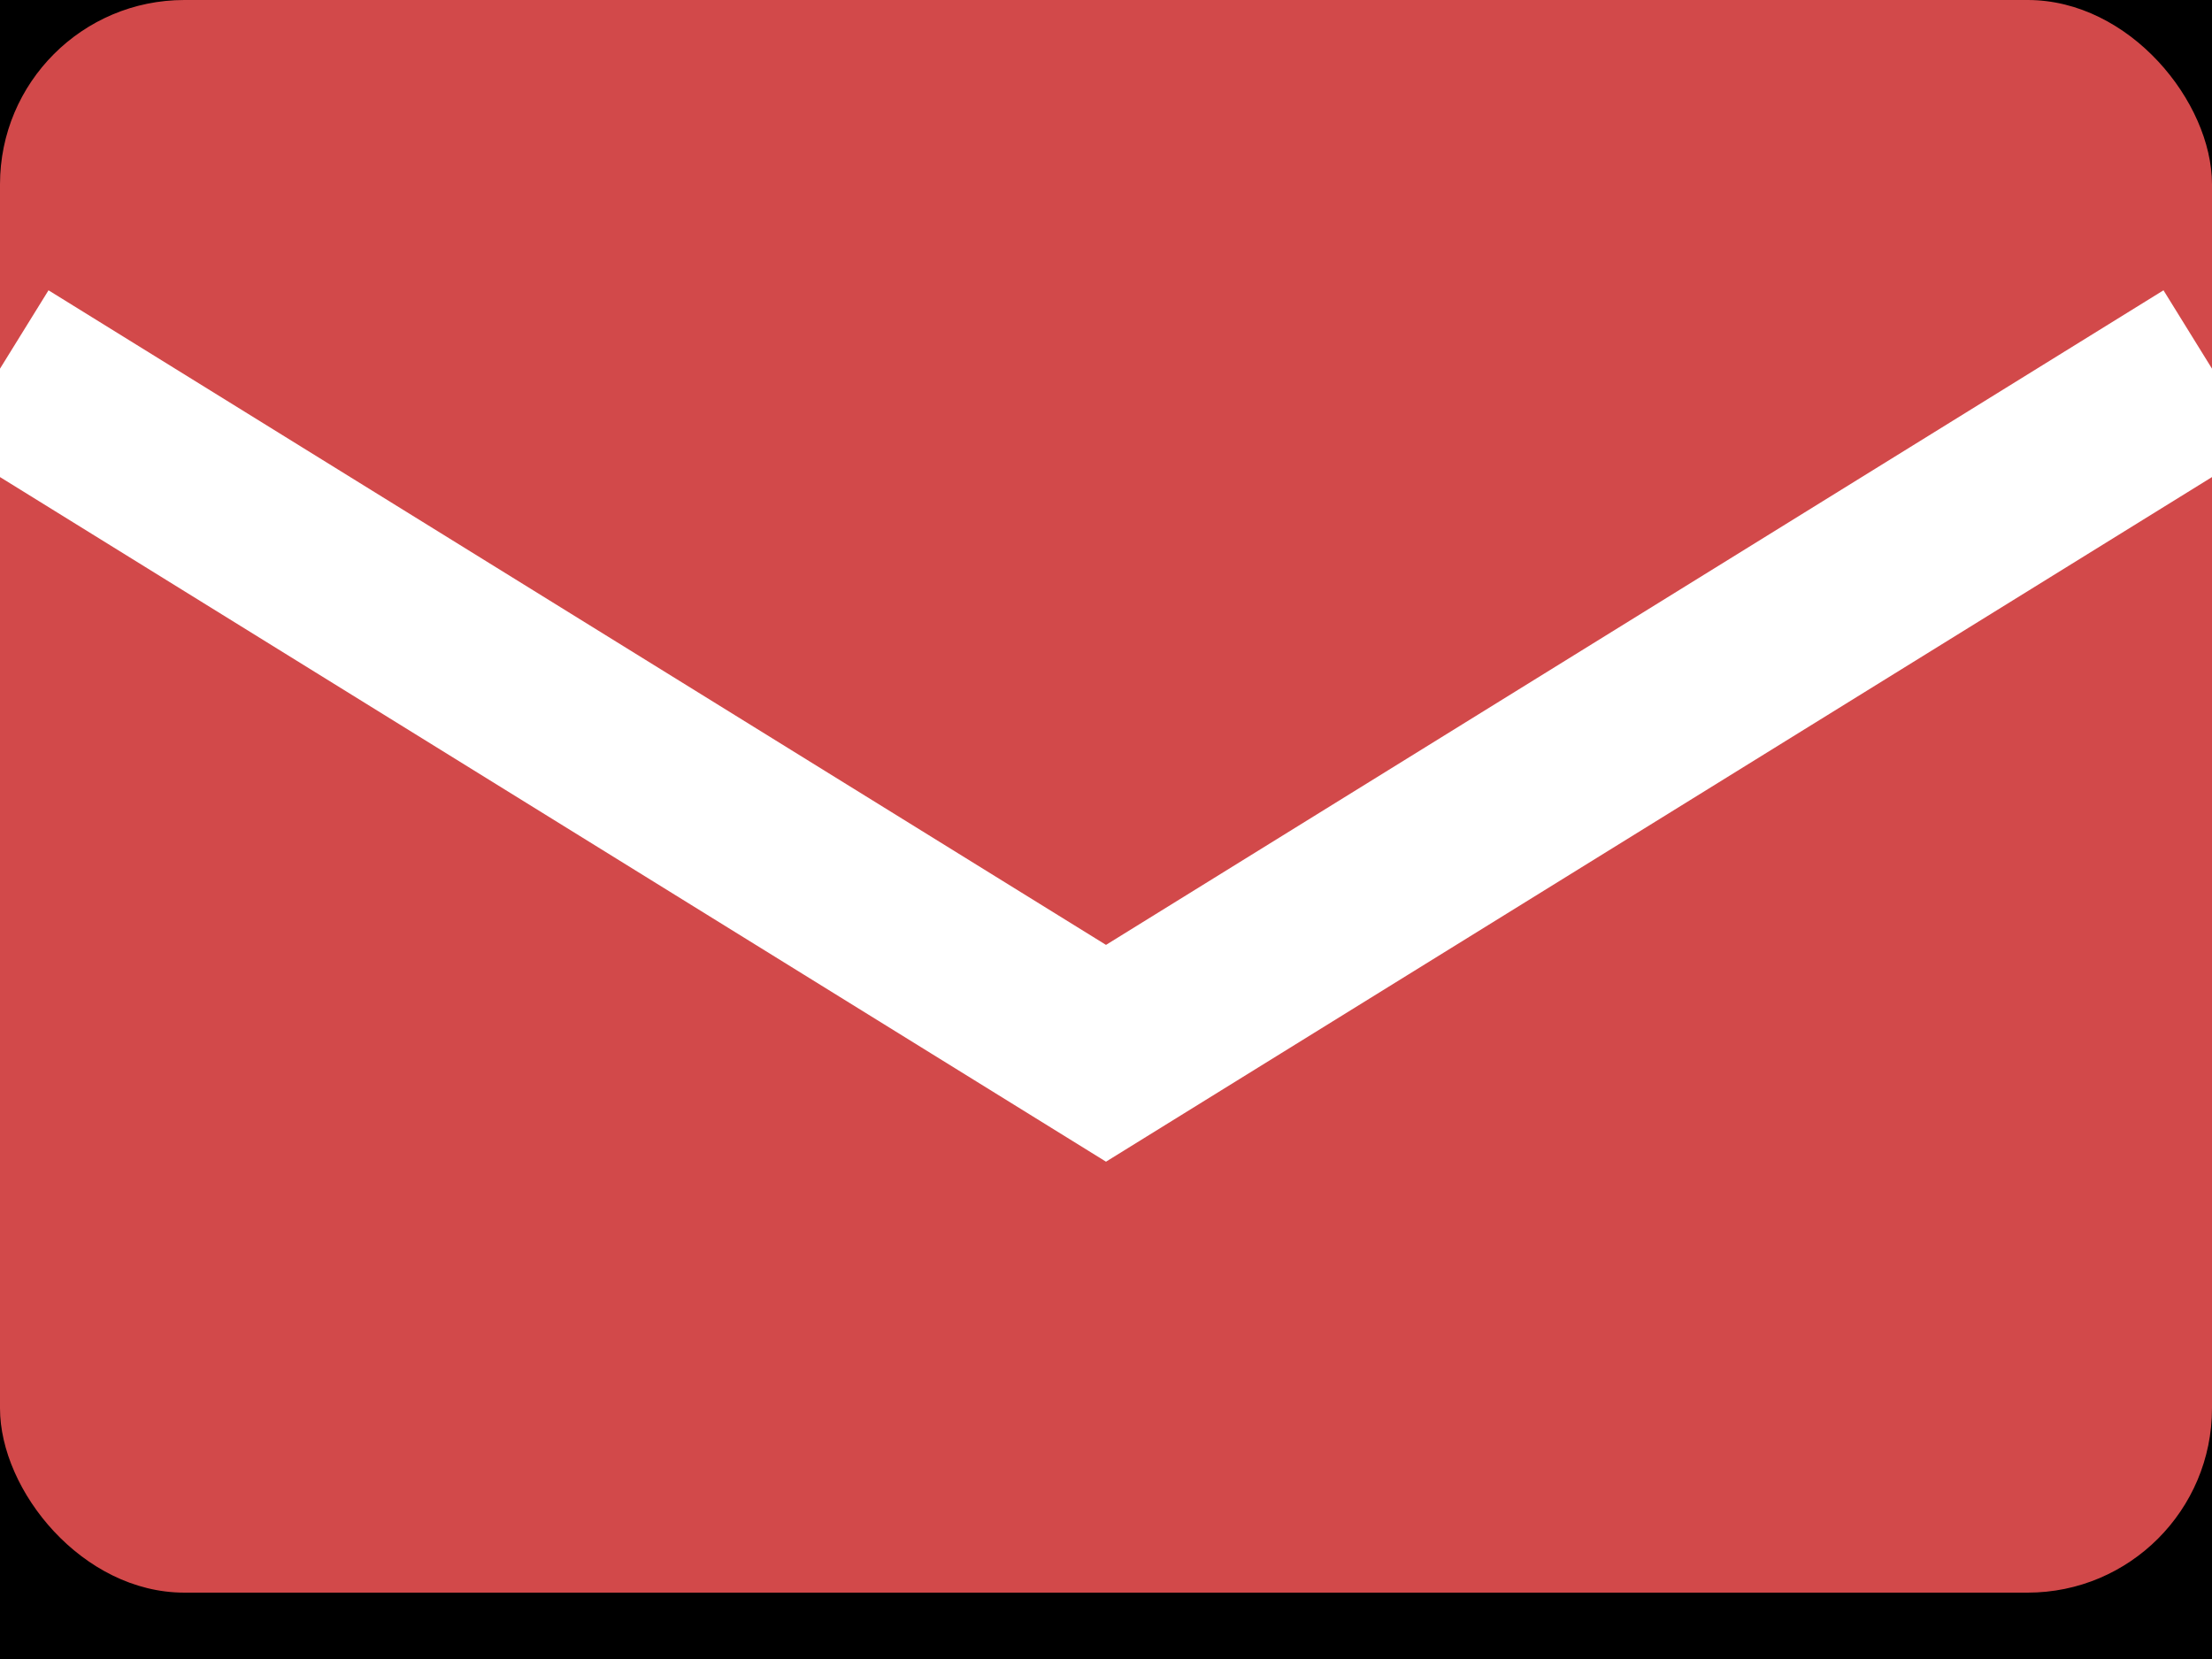 <?xml version="1.0" encoding="UTF-8"?>
<svg width="12px" height="9px" viewBox="0 0 12 9" version="1.1" xmlns="http://www.w3.org/2000/svg" xmlns:xlink="http://www.w3.org/1999/xlink">
    <!-- Generator: Sketch 42 (36781) - http://www.bohemiancoding.com/sketch -->
    <title>Group 142</title>
    <desc>Created with Sketch.</desc>
    <defs>
        <rect id="path-1" x="10" y="2681" width="355" height="258" rx="3"></rect>
        <filter x="-50%" y="-50%" width="200%" height="200%" filterUnits="objectBoundingBox" id="filter-2">
            <feOffset dx="0" dy="2" in="SourceAlpha" result="shadowOffsetOuter1"></feOffset>
            <feGaussianBlur stdDeviation="1" in="shadowOffsetOuter1" result="shadowBlurOuter1"></feGaussianBlur>
            <feComposite in="shadowBlurOuter1" in2="SourceAlpha" operator="out" result="shadowBlurOuter1"></feComposite>
            <feColorMatrix values="0 0 0 0 0   0 0 0 0 0   0 0 0 0 0  0 0 0 0.135 0" type="matrix" in="shadowBlurOuter1"></feColorMatrix>
        </filter>
        <mask id="mask-3" maskContentUnits="userSpaceOnUse" maskUnits="objectBoundingBox" x="0" y="0" width="355" height="258" fill="white">
            <use xlink:href="#path-1"></use>
        </mask>
    </defs>
    <g id="Main-page" stroke="none" stroke-width="1" fill="none" fill-rule="evenodd">
        <g id="main/mobile" transform="translate(-33, -2904)">
            <rect id="Rectangle-48-Copy" fill="#D2494A" x="0" y="2548" width="375" height="495"></rect>
            <g id="Rectangle-30-Copy-3">
                <use fill="black" fill-opacity="1" filter="url(#filter-2)" xlink:href="#path-1"></use>
                <use stroke="#EAEAEA" mask="url(#mask-3)" stroke-width="0.5" fill="#FFFFFF" fill-rule="evenodd" xlink:href="#path-1"></use>
            </g>
            <g id="Group-142" transform="translate(33, 2904)" fill="#D2494A">
                <g id="Group-141">
                    <g id="Group-140">
                        <g id="Group-139">
                            <g id="Group-138">
                                <g id="Group-137">
                                    <g id="Group-136">
                                        <g id="Group-135">
                                            <g id="Group-134">
                                                <g id="Group-133">
                                                    <g id="Group-132">
                                                        <g id="Group-131">
                                                            <g id="Group-130">
                                                                <g id="Group-129">
                                                                    <g id="Group-128">
                                                                        <g id="Group-127">
                                                                            <g id="Group-126">
                                                                                <g id="Group-26">
                                                                                    <g id="Group-24">
                                                                                        <g id="Group-23">
                                                                                            <g id="Group-21">
                                                                                                <g id="Group-19">
                                                                                                    <g id="Group-18">
                                                                                                        <g id="Group-16">
                                                                                                            <g id="Group-15">
                                                                                                                <g id="Group-14">
                                                                                                                    <g id="Group-13">
                                                                                                                        <g id="Group-11">
                                                                                                                            <g id="Group-97">
                                                                                                                                <g id="Group-96">
                                                                                                                                    <g id="Group-95">
                                                                                                                                        <g id="Group-94">
                                                                                                                                            <g id="Group-93">
                                                                                                                                                <g id="Group-92">
                                                                                                                                                    <g id="Group-91">
                                                                                                                                                        <g id="Group-90">
                                                                                                                                                            <g id="Group-89">
                                                                                                                                                                <g id="Group-88">
                                                                                                                                                                    <g id="Group-87">
                                                                                                                                                                        <g id="Group-86">
                                                                                                                                                                            <g id="Group-85">
                                                                                                                                                                                <g id="Group-84">
                                                                                                                                                                                    <g id="Group-83">
                                                                                                                                                                                        <g id="Group-82">
                                                                                                                                                                                            <g id="Group-81">
                                                                                                                                                                                                <g id="Group-80">
                                                                                                                                                                                                    <g id="Group-79">
                                                                                                                                                                                                        <g id="Group-78">
                                                                                                                                                                                                            <g id="Group-77">
                                                                                                                                                                                                                <g id="Group-76">
                                                                                                                                                                                                                    <g id="Group-125">
                                                                                                                                                                                                                        <g id="Group-124">
                                                                                                                                                                                                                            <g id="Group-123">
                                                                                                                                                                                                                                <g id="Group-122">
                                                                                                                                                                                                                                    <g id="Group-121">
                                                                                                                                                                                                                                        <g id="Group-120">
                                                                                                                                                                                                                                            <g id="Group-119">
                                                                                                                                                                                                                                                <g id="Group-118">
                                                                                                                                                                                                                                                    <g id="Group-117">
                                                                                                                                                                                                                                                        <g id="Group-116">
                                                                                                                                                                                                                                                            <g id="Group-115">
                                                                                                                                                                                                                                                                <g id="Group-114">
                                                                                                                                                                                                                                                                    <g id="Group-113">
                                                                                                                                                                                                                                                                        <g id="Group-112">
                                                                                                                                                                                                                                                                            <rect id="Rectangle-23-Copy-3" x="0" y="0" width="12" height="8.64" rx="1"></rect>
                                                                                                                                                                                                                                                                        </g>
                                                                                                                                                                                                                                                                    </g>
                                                                                                                                                                                                                                                                </g>
                                                                                                                                                                                                                                                            </g>
                                                                                                                                                                                                                                                        </g>
                                                                                                                                                                                                                                                    </g>
                                                                                                                                                                                                                                                </g>
                                                                                                                                                                                                                                            </g>
                                                                                                                                                                                                                                        </g>
                                                                                                                                                                                                                                    </g>
                                                                                                                                                                                                                                </g>
                                                                                                                                                                                                                            </g>
                                                                                                                                                                                                                        </g>
                                                                                                                                                                                                                    </g>
                                                                                                                                                                                                                </g>
                                                                                                                                                                                                            </g>
                                                                                                                                                                                                        </g>
                                                                                                                                                                                                    </g>
                                                                                                                                                                                                </g>
                                                                                                                                                                                            </g>
                                                                                                                                                                                        </g>
                                                                                                                                                                                    </g>
                                                                                                                                                                                </g>
                                                                                                                                                                            </g>
                                                                                                                                                                        </g>
                                                                                                                                                                    </g>
                                                                                                                                                                </g>
                                                                                                                                                            </g>
                                                                                                                                                        </g>
                                                                                                                                                    </g>
                                                                                                                                                </g>
                                                                                                                                            </g>
                                                                                                                                        </g>
                                                                                                                                    </g>
                                                                                                                                </g>
                                                                                                                            </g>
                                                                                                                        </g>
                                                                                                                    </g>
                                                                                                                </g>
                                                                                                            </g>
                                                                                                        </g>
                                                                                                    </g>
                                                                                                </g>
                                                                                            </g>
                                                                                        </g>
                                                                                    </g>
                                                                                </g>
                                                                            </g>
                                                                        </g>
                                                                    </g>
                                                                </g>
                                                            </g>
                                                        </g>
                                                    </g>
                                                </g>
                                            </g>
                                        </g>
                                    </g>
                                </g>
                            </g>
                        </g>
                    </g>
                </g>
            </g>
            <ellipse id="Oval-3-Copy-7" stroke="#000000" opacity="0.136" cx="39" cy="2909" rx="11" ry="11"></ellipse>
            <g id="Group-9" transform="translate(33, 2906)" stroke="#FFFFFF">
                <g id="Group-75">
                    <g id="Group-74">
                        <g id="Group-73">
                            <g id="Group-72">
                                <g id="Group-71">
                                    <g id="Group-70">
                                        <g id="Group-69">
                                            <g id="Group-68">
                                                <g id="Group-67">
                                                    <g id="Group-66">
                                                        <g id="Group-65">
                                                            <g id="Group-64">
                                                                <g id="Group-63">
                                                                    <g id="Group-62">
                                                                        <g id="Group-61">
                                                                            <g id="Group-60">
                                                                                <g id="Group-59">
                                                                                    <g id="Group-58">
                                                                                        <g id="Group-57">
                                                                                            <g id="Group-56">
                                                                                                <g id="Group-55">
                                                                                                    <g id="Group-54">
                                                                                                        <g id="Group-53">
                                                                                                            <g id="Group-52">
                                                                                                                <g id="Group-51">
                                                                                                                    <g id="Group-50">
                                                                                                                        <g id="Group-49">
                                                                                                                            <g id="Group-48">
                                                                                                                                <g id="Group-47">
                                                                                                                                    <g id="Group-46">
                                                                                                                                        <g id="Group-45">
                                                                                                                                            <g id="Group-44">
                                                                                                                                                <g id="Group-43">
                                                                                                                                                    <g id="Group-42">
                                                                                                                                                        <g id="Group-41">
                                                                                                                                                            <g id="Group-40">
                                                                                                                                                                <g id="Group-39">
                                                                                                                                                                    <g id="Group-38">
                                                                                                                                                                        <g id="Group-37">
                                                                                                                                                                            <g id="Group-36">
                                                                                                                                                                                <g id="Group-35">
                                                                                                                                                                                    <g id="Group-34">
                                                                                                                                                                                        <g id="Group-33">
                                                                                                                                                                                            <g id="Group-32">
                                                                                                                                                                                                <g id="Group-31">
                                                                                                                                                                                                    <g id="Group-30">
                                                                                                                                                                                                        <g id="Group-29">
                                                                                                                                                                                                            <g id="Group-28">
                                                                                                                                                                                                                <g id="Group-111">
                                                                                                                                                                                                                    <g id="Group-110">
                                                                                                                                                                                                                        <g id="Group-109">
                                                                                                                                                                                                                            <g id="Group-108">
                                                                                                                                                                                                                                <g id="Group-107">
                                                                                                                                                                                                                                    <g id="Group-106">
                                                                                                                                                                                                                                        <g id="Group-105">
                                                                                                                                                                                                                                            <g id="Group-104">
                                                                                                                                                                                                                                                <g id="Group-103">
                                                                                                                                                                                                                                                    <g id="Group-102">
                                                                                                                                                                                                                                                        <g id="Group-101">
                                                                                                                                                                                                                                                            <g id="Group-100">
                                                                                                                                                                                                                                                                <g id="Group-99">
                                                                                                                                                                                                                                                                    <g id="Group-98">
                                                                                                                                                                                                                                                                        <g id="Group-157">
                                                                                                                                                                                                                                                                            <g id="Group-156">
                                                                                                                                                                                                                                                                                <g id="Group-155">
                                                                                                                                                                                                                                                                                    <g id="Group-154">
                                                                                                                                                                                                                                                                                        <g id="Group-153">
                                                                                                                                                                                                                                                                                            <g id="Group-152">
                                                                                                                                                                                                                                                                                                <g id="Group-151">
                                                                                                                                                                                                                                                                                                    <g id="Group-150">
                                                                                                                                                                                                                                                                                                        <g id="Group-149">
                                                                                                                                                                                                                                                                                                            <g id="Group-148">
                                                                                                                                                                                                                                                                                                                <g id="Group-147">
                                                                                                                                                                                                                                                                                                                    <g id="Group-146">
                                                                                                                                                                                                                                                                                                                        <g id="Group-145">
                                                                                                                                                                                                                                                                                                                            <g id="Group-144">
                                                                                                                                                                                                                                                                                                                                <g id="Group-143">
                                                                                                                                                                                                                                                                                                                                    <polyline id="Path-6-Copy-3" points="0 0 6 3.714 12 0"></polyline>
                                                                                                                                                                                                                                                                                                                                </g>
                                                                                                                                                                                                                                                                                                                            </g>
                                                                                                                                                                                                                                                                                                                        </g>
                                                                                                                                                                                                                                                                                                                    </g>
                                                                                                                                                                                                                                                                                                                </g>
                                                                                                                                                                                                                                                                                                            </g>
                                                                                                                                                                                                                                                                                                        </g>
                                                                                                                                                                                                                                                                                                    </g>
                                                                                                                                                                                                                                                                                                </g>
                                                                                                                                                                                                                                                                                            </g>
                                                                                                                                                                                                                                                                                        </g>
                                                                                                                                                                                                                                                                                    </g>
                                                                                                                                                                                                                                                                                </g>
                                                                                                                                                                                                                                                                            </g>
                                                                                                                                                                                                                                                                        </g>
                                                                                                                                                                                                                                                                    </g>
                                                                                                                                                                                                                                                                </g>
                                                                                                                                                                                                                                                            </g>
                                                                                                                                                                                                                                                        </g>
                                                                                                                                                                                                                                                    </g>
                                                                                                                                                                                                                                                </g>
                                                                                                                                                                                                                                            </g>
                                                                                                                                                                                                                                        </g>
                                                                                                                                                                                                                                    </g>
                                                                                                                                                                                                                                </g>
                                                                                                                                                                                                                            </g>
                                                                                                                                                                                                                        </g>
                                                                                                                                                                                                                    </g>
                                                                                                                                                                                                                </g>
                                                                                                                                                                                                            </g>
                                                                                                                                                                                                        </g>
                                                                                                                                                                                                    </g>
                                                                                                                                                                                                </g>
                                                                                                                                                                                            </g>
                                                                                                                                                                                        </g>
                                                                                                                                                                                    </g>
                                                                                                                                                                                </g>
                                                                                                                                                                            </g>
                                                                                                                                                                        </g>
                                                                                                                                                                    </g>
                                                                                                                                                                </g>
                                                                                                                                                            </g>
                                                                                                                                                        </g>
                                                                                                                                                    </g>
                                                                                                                                                </g>
                                                                                                                                            </g>
                                                                                                                                        </g>
                                                                                                                                    </g>
                                                                                                                                </g>
                                                                                                                            </g>
                                                                                                                        </g>
                                                                                                                    </g>
                                                                                                                </g>
                                                                                                            </g>
                                                                                                        </g>
                                                                                                    </g>
                                                                                                </g>
                                                                                            </g>
                                                                                        </g>
                                                                                    </g>
                                                                                </g>
                                                                            </g>
                                                                        </g>
                                                                    </g>
                                                                </g>
                                                            </g>
                                                        </g>
                                                    </g>
                                                </g>
                                            </g>
                                        </g>
                                    </g>
                                </g>
                            </g>
                        </g>
                    </g>
                </g>
            </g>
        </g>
    </g>
</svg>